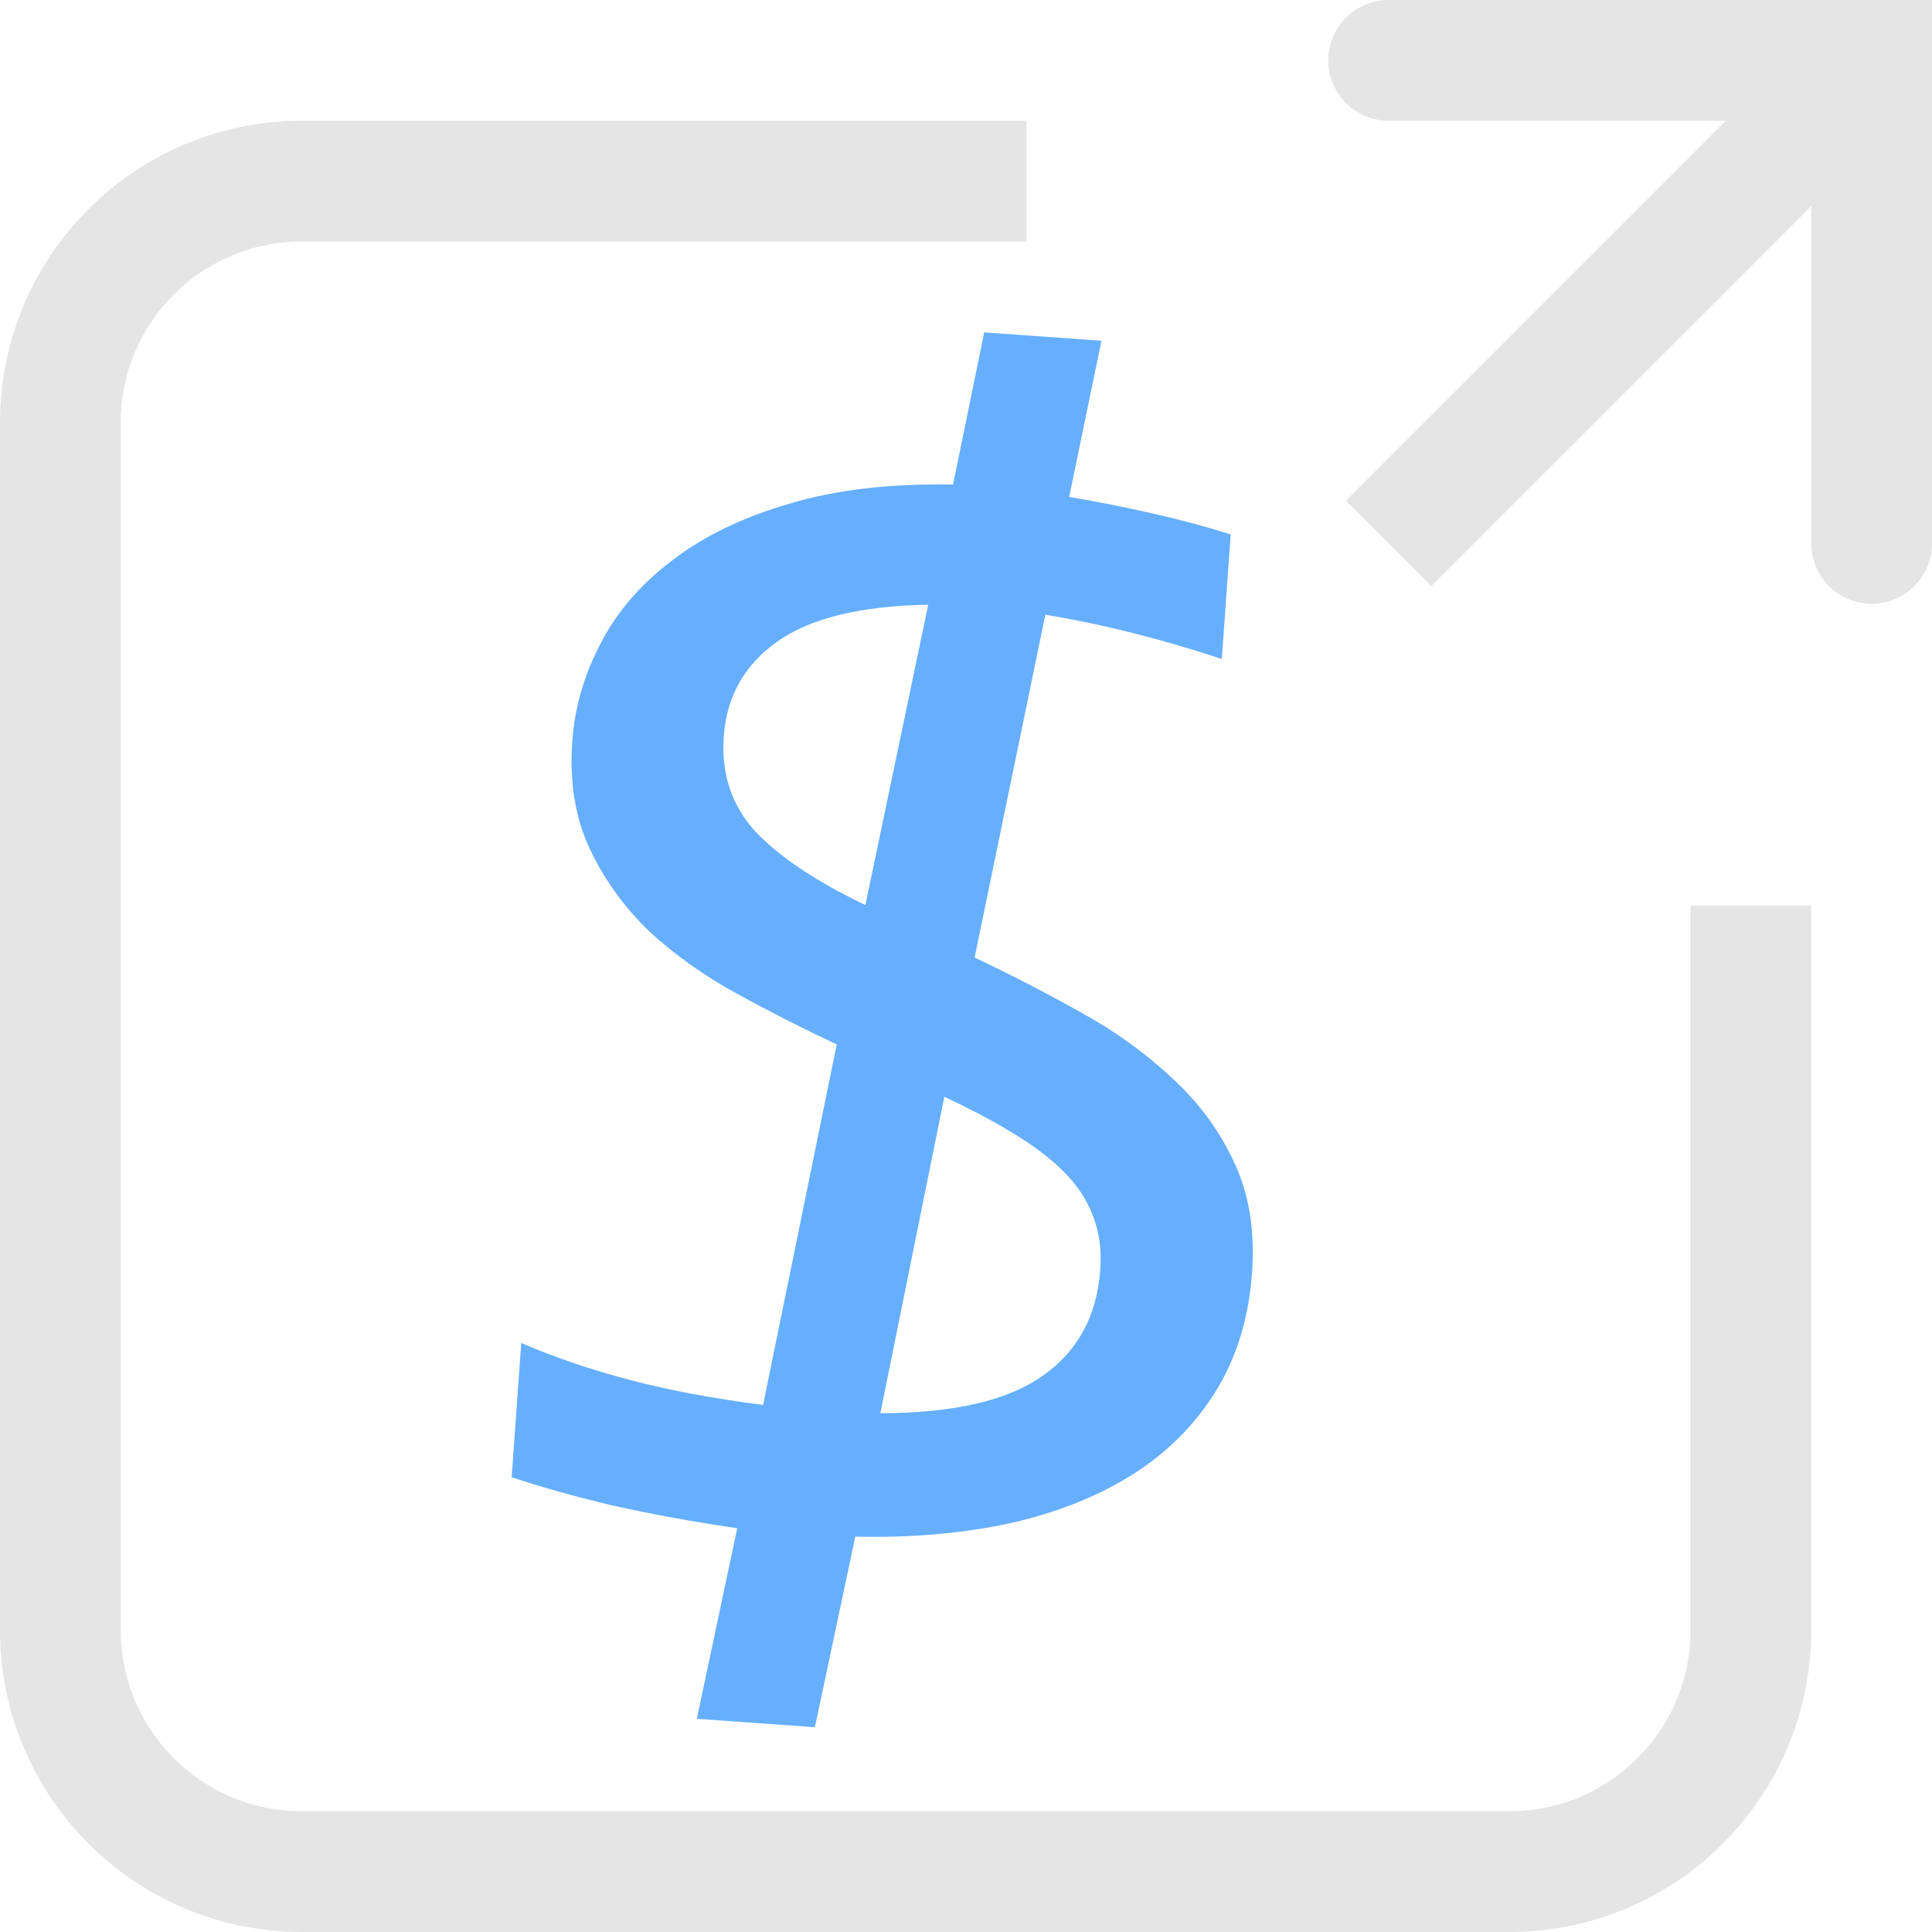<?xml version="1.0" encoding="UTF-8" standalone="no"?>
<svg
   xmlns:dc="http://purl.org/dc/elements/1.1/"
   xmlns:cc="http://creativecommons.org/ns#"
   xmlns:rdf="http://www.w3.org/1999/02/22-rdf-syntax-ns#"
   xmlns:svg="http://www.w3.org/2000/svg"
   xmlns="http://www.w3.org/2000/svg"
   xmlns:sodipodi="http://sodipodi.sourceforge.net/DTD/sodipodi-0.dtd"
   xmlns:inkscape="http://www.inkscape.org/namespaces/inkscape"
   width="512"
   height="512"
   viewBox="0 0 135.467 135.467"
   version="1.1"
   id="svg8"
   sodipodi:docname="show_dialog_darkmode.svg"
   inkscape:version="1.0.1 (3bc2e813f5, 2020-09-07)">
  <defs
     id="defs2">
    <clipPath
       id="clipEmfPath1"
       clipPathUnits="userSpaceOnUse">
      <path
         inkscape:connector-curvature="0"
         id="path5723"
         d="M -89.199,-108.079 H 704.555 V 1014.472 H -89.199" />
    </clipPath>
  </defs>
  <sodipodi:namedview
     id="base"
     pagecolor="#ffffff"
     bordercolor="#666666"
     borderopacity="1.0"
     inkscape:pageopacity="0.0"
     inkscape:pageshadow="2"
     inkscape:zoom="0.70710678"
     inkscape:cx="35.870538"
     inkscape:cy="232.58344"
     inkscape:document-units="mm"
     inkscape:current-layer="layer1"
     showgrid="true"
     units="px"
     inkscape:window-width="1920"
     inkscape:window-height="1137"
     inkscape:window-x="1272"
     inkscape:window-y="-8"
     inkscape:window-maximized="1"
     inkscape:snap-grids="true"
     inkscape:document-rotation="0">
    <inkscape:grid
       type="xygrid"
       id="grid4518"
       spacingx="2.117"
       spacingy="2.117"
       empspacing="4" />
  </sodipodi:namedview>
  <g
     inkscape:label="Ebene 1"
     inkscape:groupmode="layer"
     id="layer1"
     transform="translate(0,-161.533)">
    <path
       style="fill:none;stroke:#e5e5e5;stroke-width:8.467;stroke-linecap:round;stroke-linejoin:miter;stroke-miterlimit:4;stroke-dasharray:none;stroke-opacity:1"
       d="m 97.367,165.767 h 33.867 v 33.867"
       id="path823"
       inkscape:connector-curvature="0" />
    <path
       style="fill:none;stroke:#e5e5e5;stroke-width:8.467;stroke-linecap:butt;stroke-linejoin:miter;stroke-miterlimit:4;stroke-dasharray:none;stroke-opacity:1"
       d="M 131.233,165.767 97.367,199.633"
       id="path825"
       inkscape:connector-curvature="0" />
    <g
       aria-label="$"
       transform="rotate(4.077)"
       id="text829"
       style="font-style:normal;font-weight:normal;font-size:10.583px;line-height:1.25;font-family:sans-serif;letter-spacing:0px;word-spacing:0px;fill:#000000;fill-opacity:1;stroke:none;stroke-width:0.265;stroke-miterlimit:4;stroke-dasharray:none">
      <path
         d="m 81.977,179.465 h 8.242 l -1.478,11.085 q 2.956,0.284 5.912,0.739 3.013,0.455 5.571,1.08 v 8.754 q -3.126,-0.796 -6.31,-1.364 -3.183,-0.568 -6.253,-0.853 l -3.24,24.329 q 3.809,1.478 7.56,3.24 3.752,1.705 6.708,4.093 3.013,2.331 4.832,5.571 1.876,3.24 1.876,7.731 0,4.775 -1.933,8.47 -1.933,3.695 -5.4,6.253 -3.467,2.558 -8.356,4.036 -4.889,1.421 -10.744,1.705 l -1.876,13.529 h -8.299 l 1.876,-13.529 q -4.604,-0.341 -8.811,-0.966 -4.15,-0.682 -7.219,-1.478 v -9.436 q 3.581,1.251 7.788,2.046 4.263,0.796 9.436,1.08 l 3.354,-25.58 q -3.695,-1.421 -7.276,-3.07 -3.581,-1.648 -6.423,-3.922 -2.785,-2.331 -4.548,-5.457 -1.762,-3.126 -1.762,-7.447 0,-3.524 1.478,-6.935 1.478,-3.467 4.604,-6.196 3.126,-2.785 7.901,-4.548 4.775,-1.819 11.369,-2.16 z m -2.558,19.327 q -7.106,0.625 -10.402,3.354 -3.24,2.672 -3.24,6.878 0,3.922 2.672,6.48 2.729,2.501 8.072,4.604 z m 0.682,56.787 q 7.674,-0.568 11.141,-3.411 3.524,-2.842 3.524,-7.731 0,-2.046 -0.739,-3.638 -0.739,-1.648 -2.217,-2.956 -1.478,-1.307 -3.695,-2.444 -2.16,-1.137 -5.116,-2.274 z"
         style="font-style:normal;font-variant:normal;font-weight:normal;font-stretch:normal;font-size:116.417px;font-family:Consolas;-inkscape-font-specification:Consolas;fill:#66afff;fill-opacity:1;stroke-width:0.265;stroke-miterlimit:4;stroke-dasharray:none"
         id="path839" />
    </g>
    <path
       id="path867"
       style="fill:none;stroke:#e5e5e5;stroke-width:8.467;stroke-linecap:butt;stroke-linejoin:miter;stroke-miterlimit:4;stroke-dasharray:none;stroke-opacity:1"
       d="m 122.767,225.033 v 50.8 c 0,9.352 -7.581,16.933 -16.933,16.933 l -84.667,-1e-5 c -9.352,0 -16.933,-7.581 -16.933,-16.933 l 7.7e-6,-84.667 c 1.1e-6,-9.352 7.581,-16.933 16.933,-16.933 l 50.8,-1e-5"
       inkscape:connector-curvature="0"
       sodipodi:nodetypes="ccsssscc" />
  </g>
</svg>
